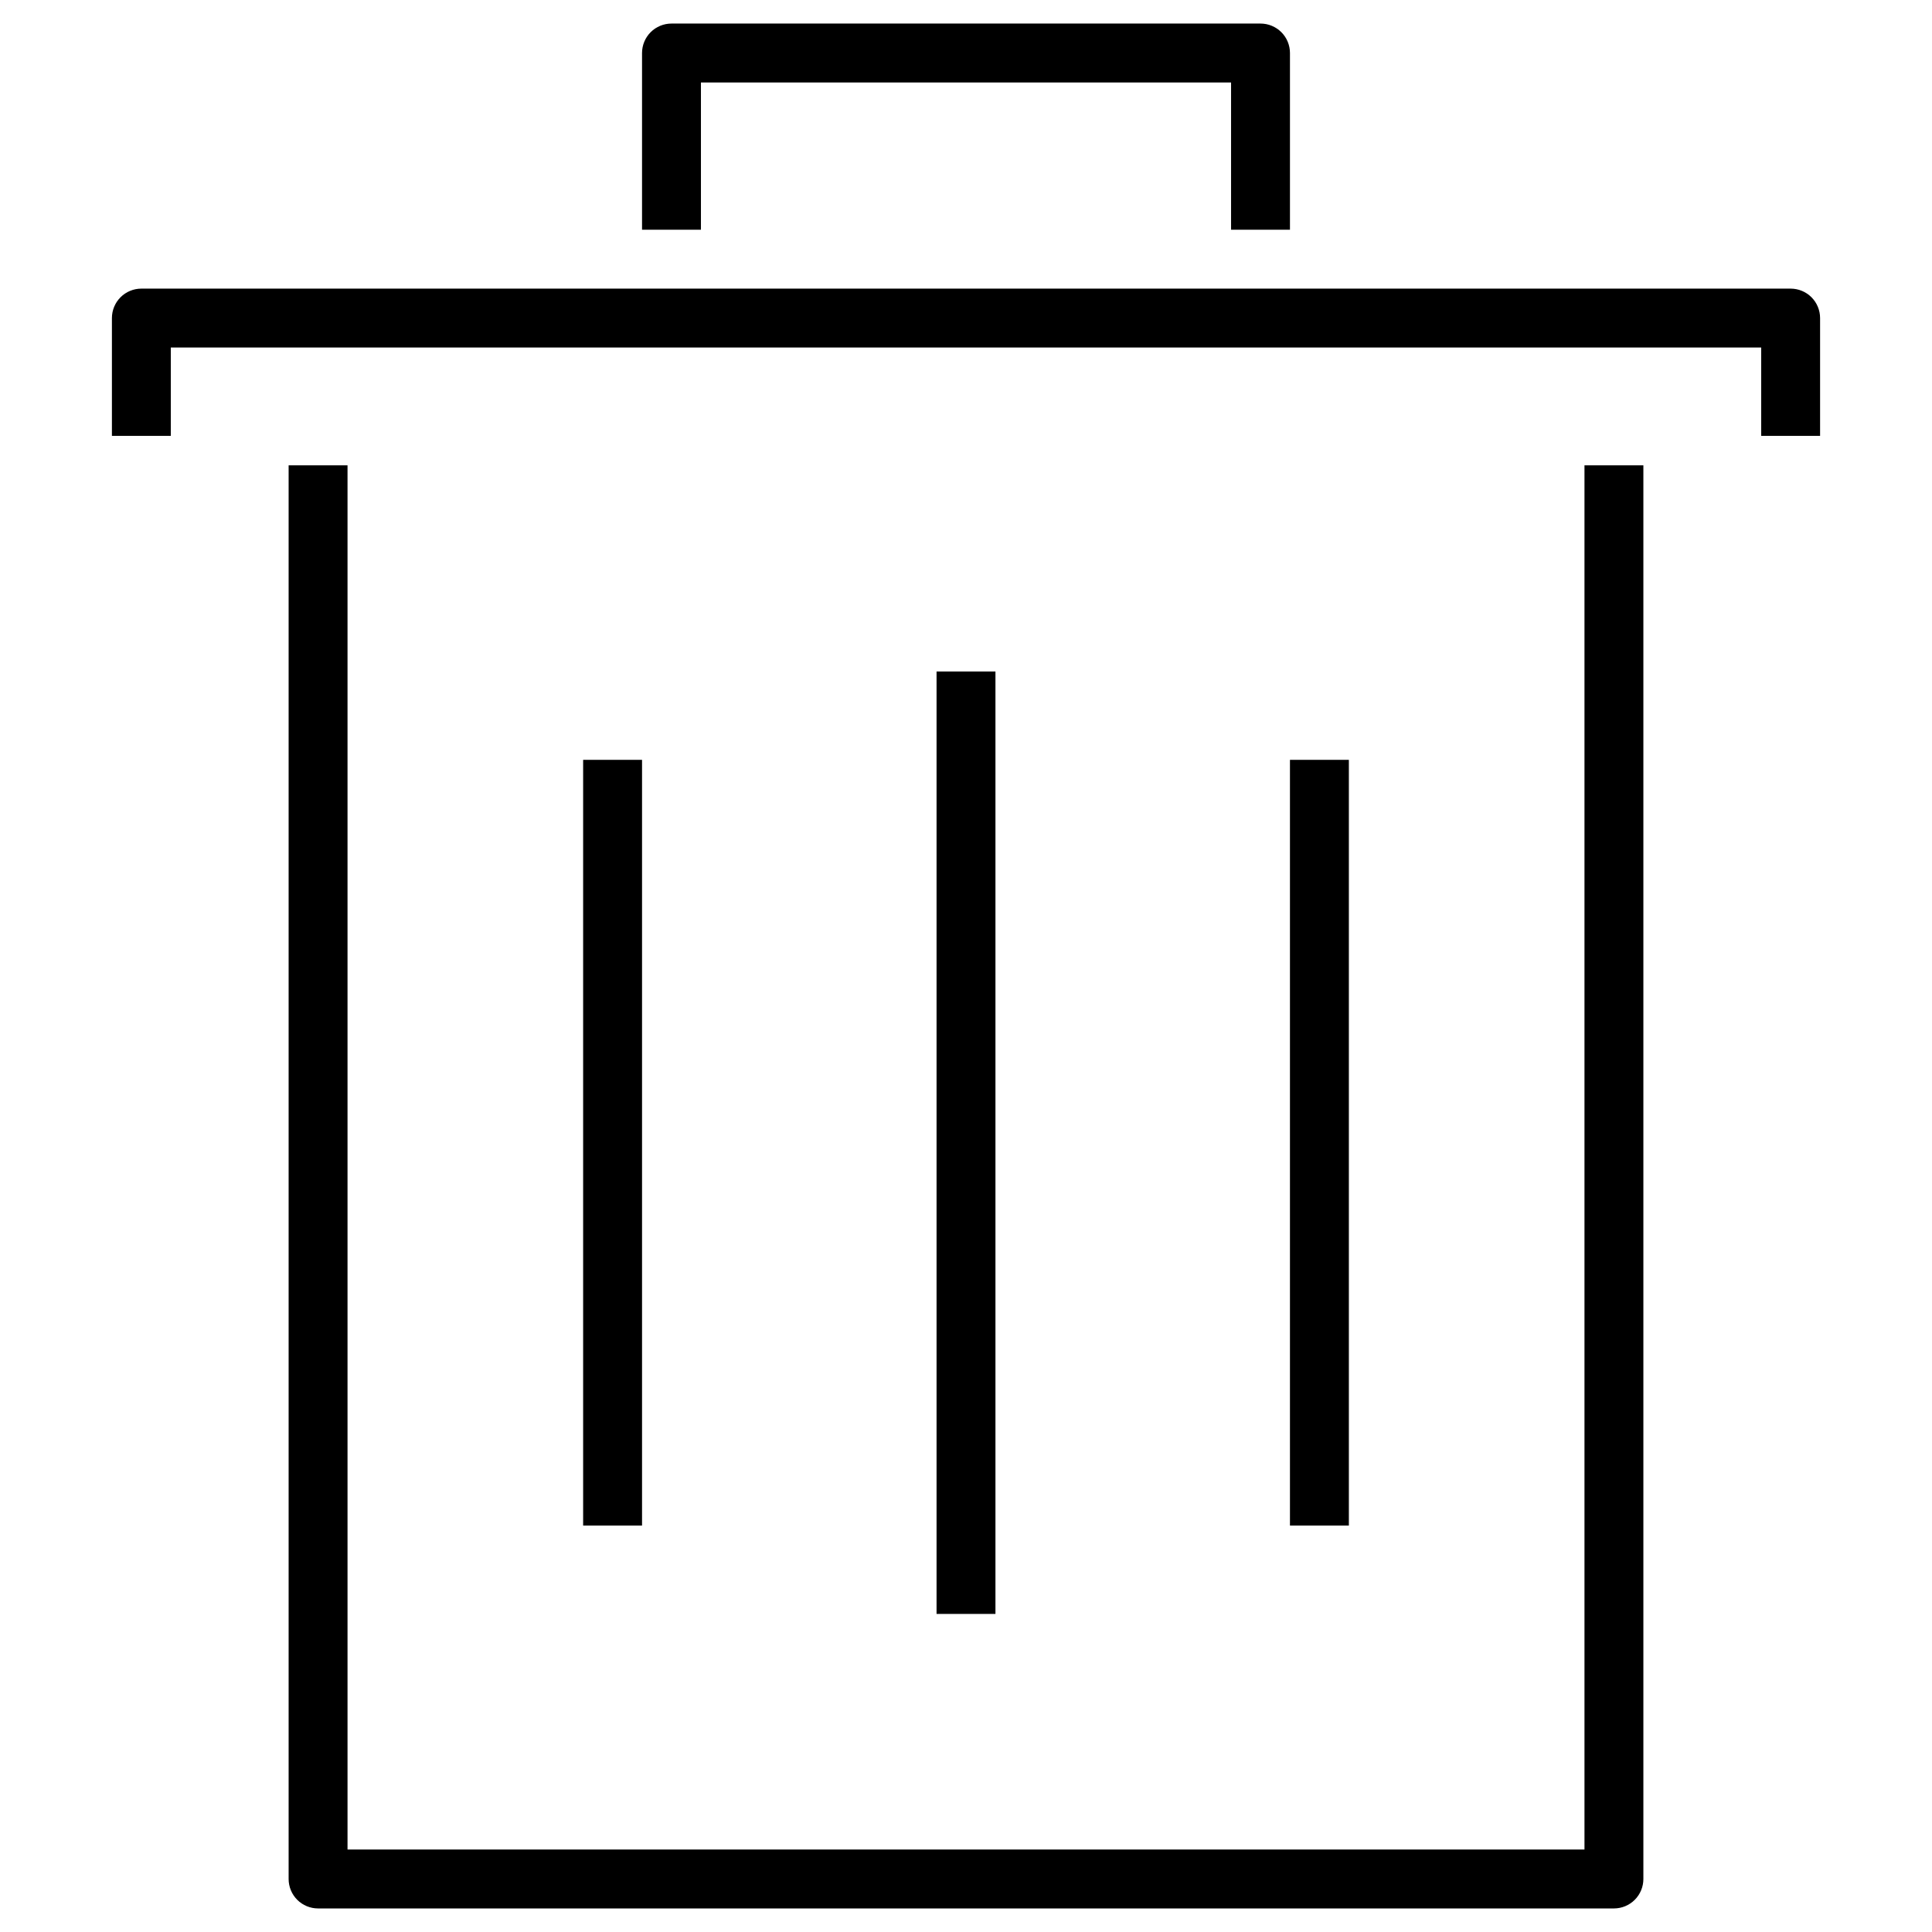 <svg width="41" height="41" viewBox="0 0 41 41" fill="none" xmlns="http://www.w3.org/2000/svg">
<g clip-path="url(#clip0_57_55)">
<path d="M27.375 4.875H26.125V1.75H14.875V4.875H13.625V1.125C13.625 0.959 13.691 0.8 13.808 0.683C13.925 0.566 14.084 0.5 14.25 0.5H26.75C26.916 0.5 27.075 0.566 27.192 0.683C27.309 0.8 27.375 0.959 27.375 1.125V4.875Z" fill="black"/>
<path d="M38.625 9.25H37.375V7.375H3.625V9.25H2.375V6.75C2.375 6.584 2.441 6.425 2.558 6.308C2.675 6.191 2.834 6.125 3 6.125H38C38.166 6.125 38.325 6.191 38.442 6.308C38.559 6.425 38.625 6.584 38.625 6.75V9.25Z" fill="black"/>
<path d="M34.25 40.5H6.75C6.584 40.5 6.425 40.434 6.308 40.317C6.191 40.2 6.125 40.041 6.125 39.875V9.875H7.375V39.25H33.625V9.875H34.875V39.875C34.875 40.041 34.809 40.2 34.692 40.317C34.575 40.434 34.416 40.5 34.25 40.5Z" fill="black"/>
<path d="M21.125 14.25H19.875V34.25H21.125V14.25Z" fill="black"/>
<path d="M13.625 16.125H12.375V32.375H13.625V16.125Z" fill="black"/>
<path d="M28.625 16.125H27.375V32.375H28.625V16.125Z" fill="black"/>
</g>
<defs>
<clipPath id="clip0_57_55">
<rect width="40" height="40" fill="white" transform="translate(0.5 0.5)"/>
</clipPath>
</defs>
</svg>
